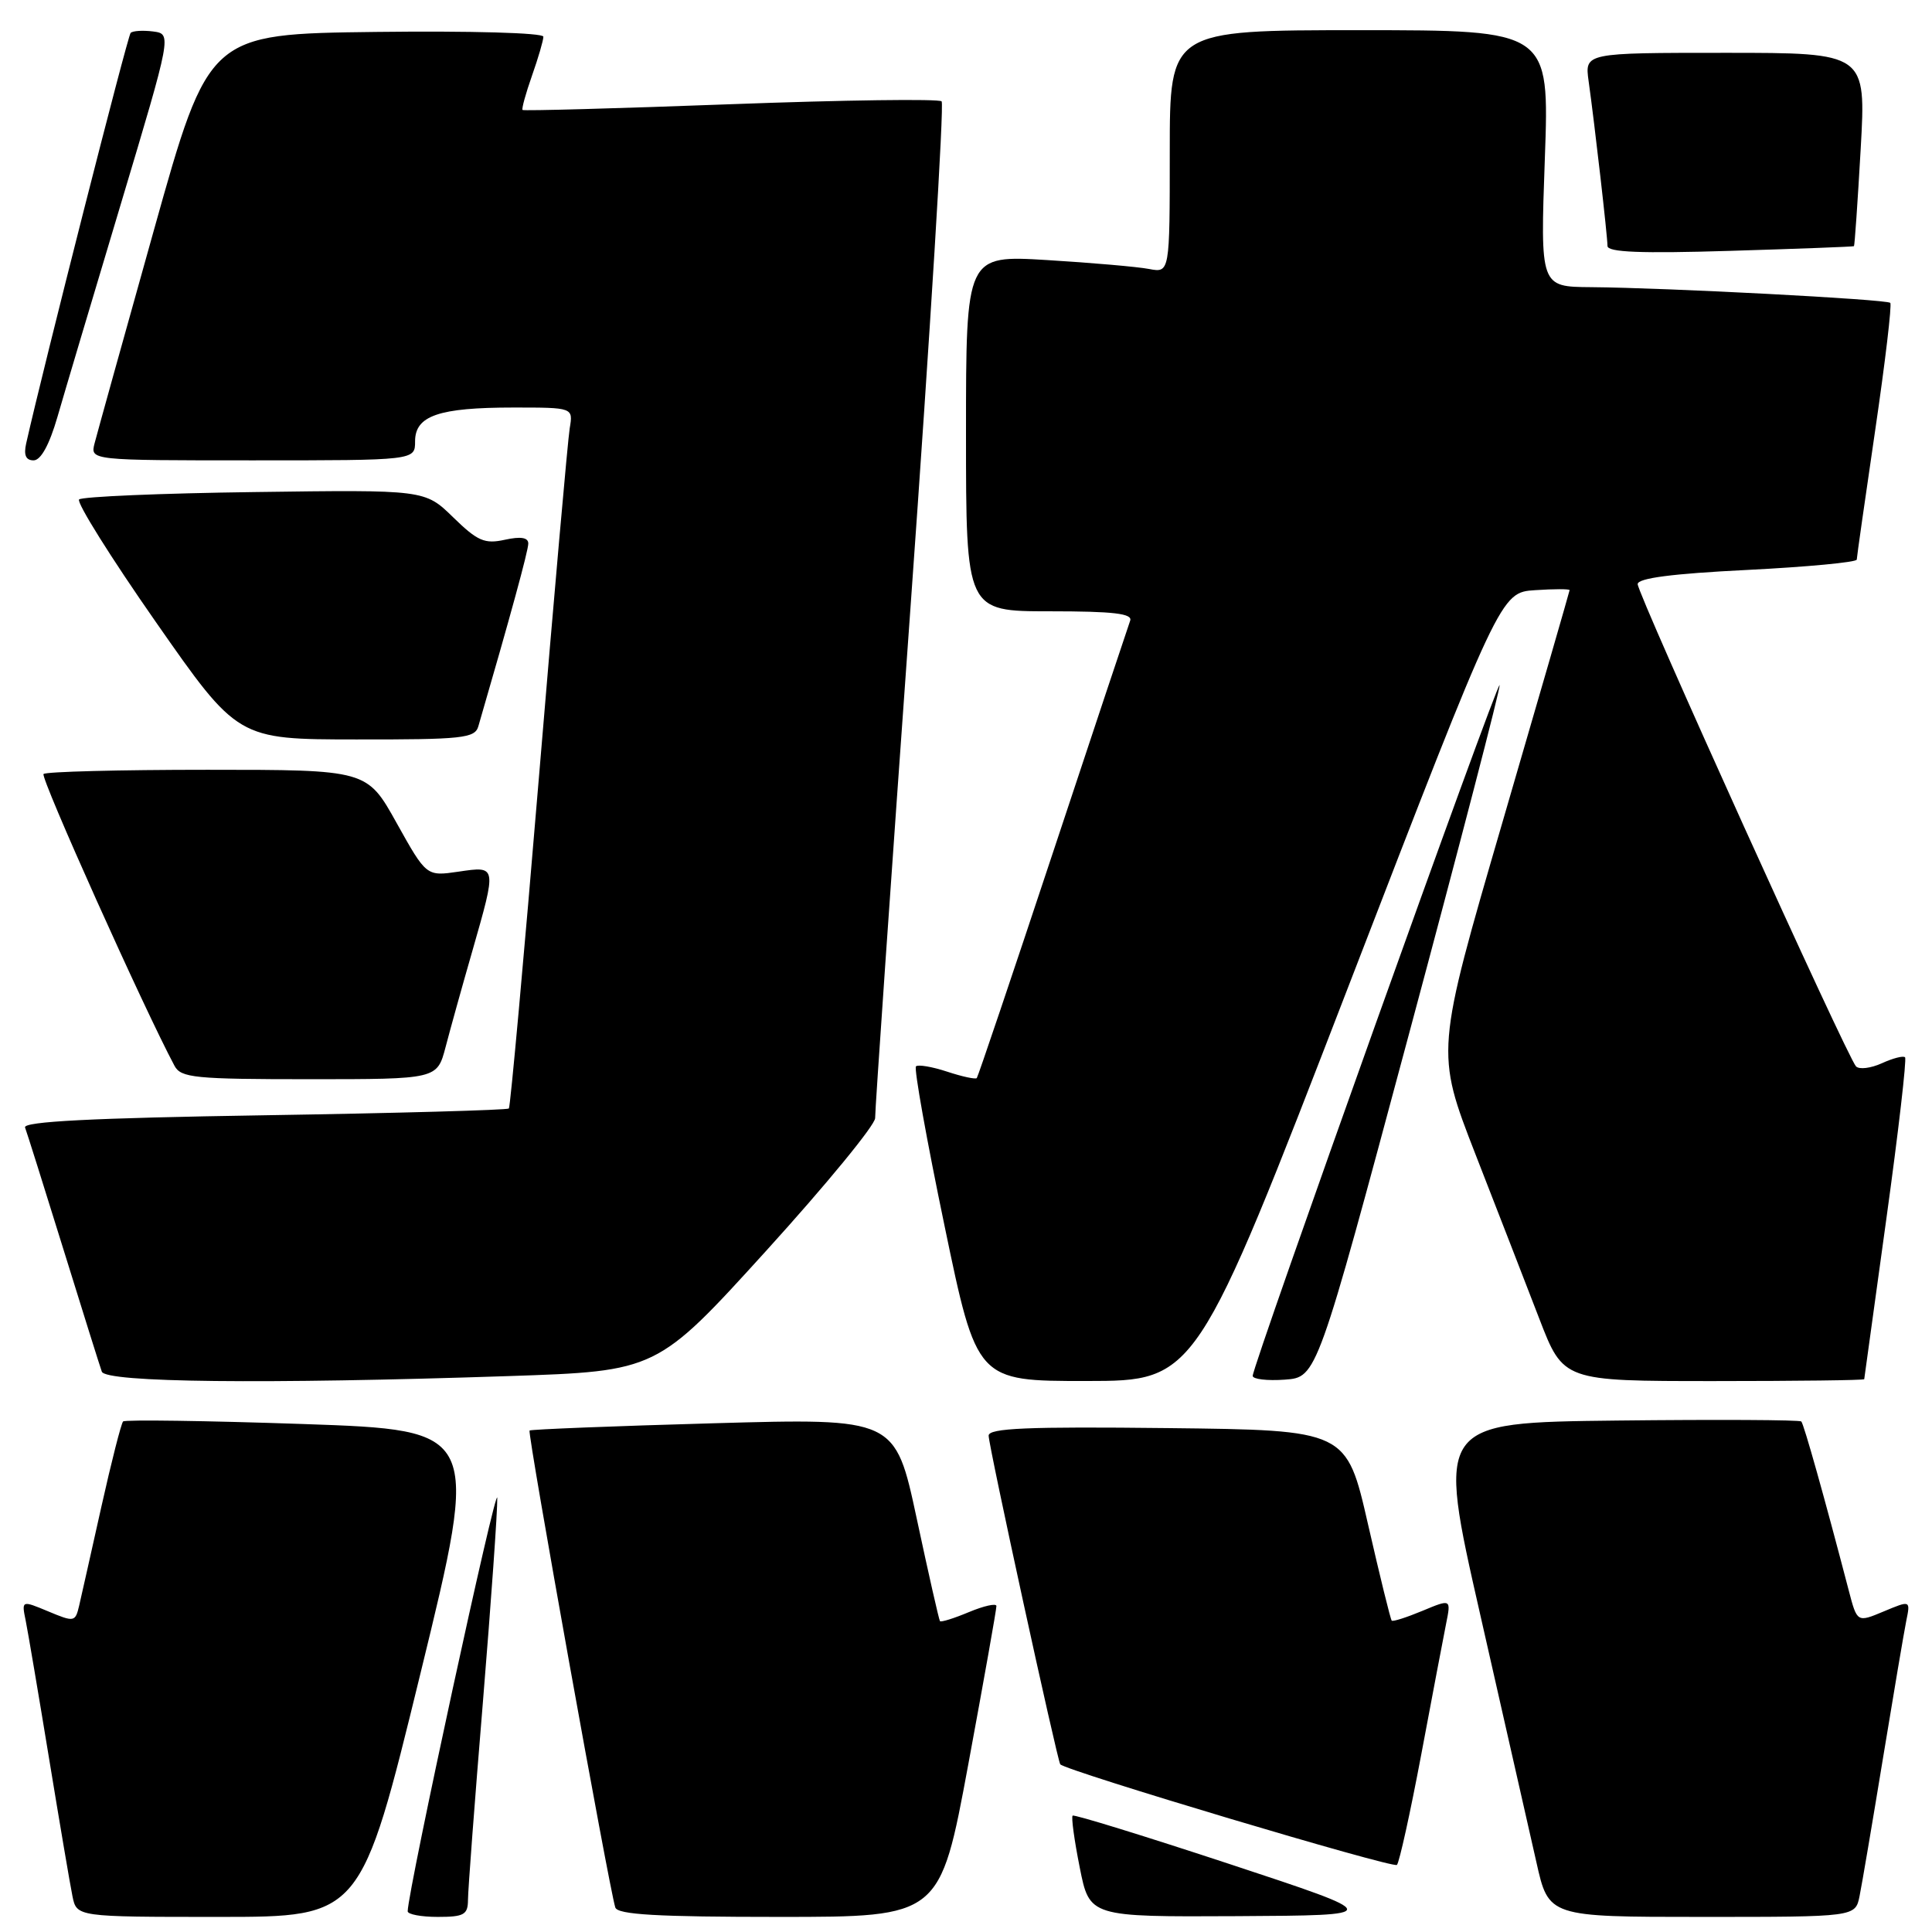 <?xml version="1.0" encoding="UTF-8" standalone="no"?>
<!DOCTYPE svg PUBLIC "-//W3C//DTD SVG 1.1//EN" "http://www.w3.org/Graphics/SVG/1.1/DTD/svg11.dtd" >
<svg xmlns="http://www.w3.org/2000/svg" xmlns:xlink="http://www.w3.org/1999/xlink" version="1.1" viewBox="0 0 256 256">
 <g >
 <path fill="currentColor"
d=" M 55.71 221.75 C 63.59 189.50 63.59 189.50 40.18 188.69 C 27.31 188.25 16.57 188.10 16.31 188.35 C 16.06 188.61 14.76 193.70 13.43 199.66 C 12.10 205.62 10.78 211.51 10.49 212.75 C 9.98 214.93 9.84 214.96 6.40 213.52 C 2.85 212.04 2.85 212.04 3.41 214.77 C 3.71 216.27 5.10 224.47 6.50 233.00 C 7.90 241.53 9.29 249.74 9.60 251.25 C 10.16 254.00 10.16 254.00 29.00 254.00 C 47.83 254.00 47.83 254.00 55.71 221.75 Z  M 62.01 251.75 C 62.01 250.51 62.90 238.70 63.99 225.50 C 65.07 212.30 65.93 200.15 65.89 198.50 C 65.84 196.14 54.09 250.32 54.02 253.25 C 54.01 253.66 55.80 254.00 58.00 254.00 C 61.48 254.00 62.00 253.71 62.01 251.75 Z  M 128.31 233.75 C 130.37 222.61 132.05 213.19 132.03 212.80 C 132.01 212.42 130.38 212.78 128.39 213.61 C 126.41 214.44 124.68 214.98 124.55 214.81 C 124.42 214.64 123.03 208.52 121.47 201.21 C 118.62 187.91 118.62 187.91 94.56 188.59 C 81.33 188.96 70.35 189.40 70.17 189.55 C 69.85 189.82 80.71 250.18 81.53 252.75 C 81.84 253.70 87.08 254.00 103.25 254.00 C 124.56 254.00 124.56 254.00 128.31 233.75 Z  M 163.00 247.02 C 151.72 243.30 142.33 240.40 142.13 240.58 C 141.93 240.76 142.35 243.85 143.07 247.45 C 144.37 254.00 144.37 254.00 163.93 253.90 C 183.50 253.79 183.50 253.79 163.00 247.02 Z  M 246.40 251.25 C 246.71 249.74 248.10 241.53 249.50 233.00 C 250.90 224.47 252.29 216.27 252.59 214.77 C 253.15 212.04 253.15 212.04 249.61 213.52 C 246.08 215.00 246.08 215.00 244.97 210.75 C 241.77 198.49 239.02 188.69 238.68 188.35 C 238.47 188.14 227.51 188.08 214.32 188.23 C 190.35 188.50 190.35 188.50 196.15 214.00 C 199.34 228.03 202.68 242.76 203.58 246.75 C 205.20 254.00 205.20 254.00 225.52 254.00 C 245.84 254.00 245.84 254.00 246.40 251.25 Z  M 188.32 232.50 C 189.76 224.80 191.25 217.01 191.61 215.18 C 192.28 211.86 192.28 211.86 188.49 213.44 C 186.40 214.31 184.57 214.90 184.41 214.74 C 184.25 214.59 182.84 208.84 181.27 201.98 C 178.42 189.50 178.42 189.50 154.71 189.23 C 136.09 189.02 131.00 189.24 131.00 190.23 C 130.99 191.55 140.10 233.29 140.49 233.78 C 141.19 234.63 184.60 247.61 185.10 247.11 C 185.42 246.77 186.87 240.20 188.32 232.50 Z  M 67.36 182.34 C 87.04 181.68 87.04 181.68 101.52 165.74 C 109.48 156.97 115.98 149.05 115.96 148.15 C 115.93 147.24 118.05 116.70 120.66 80.29 C 123.27 43.87 125.12 13.79 124.77 13.43 C 124.41 13.08 111.84 13.25 96.81 13.81 C 81.79 14.37 69.38 14.71 69.24 14.57 C 69.10 14.43 69.66 12.39 70.49 10.03 C 71.32 7.68 72.00 5.35 72.00 4.86 C 72.00 4.35 62.38 4.08 49.84 4.23 C 27.67 4.50 27.67 4.50 20.39 30.50 C 16.38 44.80 12.85 57.51 12.53 58.75 C 11.96 61.00 11.96 61.00 33.48 61.00 C 55.00 61.00 55.00 61.00 55.00 58.48 C 55.00 55.08 58.14 54.00 68.04 54.00 C 75.95 54.00 75.95 54.00 75.49 56.75 C 75.24 58.26 73.40 79.08 71.41 103.00 C 69.42 126.92 67.62 146.67 67.43 146.88 C 67.23 147.09 52.63 147.50 34.98 147.78 C 12.16 148.14 3.02 148.61 3.32 149.40 C 3.55 150.00 5.83 157.25 8.39 165.50 C 10.95 173.75 13.24 181.06 13.49 181.75 C 14.01 183.19 35.01 183.42 67.36 182.34 Z  M 178.66 130.74 C 198.82 78.50 198.82 78.50 203.41 78.20 C 205.93 78.03 207.99 78.03 207.98 78.20 C 207.97 78.36 203.97 92.19 199.09 108.93 C 190.22 139.36 190.22 139.36 195.50 152.93 C 198.41 160.39 202.22 170.21 203.97 174.75 C 207.15 183.00 207.15 183.00 227.07 183.00 C 238.03 183.00 247.01 182.89 247.02 182.75 C 247.04 182.61 248.35 173.05 249.95 161.51 C 251.55 149.96 252.66 140.33 252.43 140.10 C 252.20 139.86 250.81 140.22 249.35 140.89 C 247.89 141.55 246.35 141.74 245.93 141.30 C 244.78 140.11 217.00 78.75 217.00 77.40 C 217.00 76.61 221.58 76.01 231.50 75.52 C 239.47 75.12 246.01 74.50 246.03 74.15 C 246.04 73.79 247.14 66.09 248.47 57.03 C 249.80 47.97 250.70 40.37 250.47 40.13 C 249.99 39.66 220.90 38.13 210.80 38.05 C 204.09 38.00 204.09 38.00 204.70 21.00 C 205.31 4.00 205.31 4.00 180.16 4.00 C 155.00 4.00 155.00 4.00 155.00 20.08 C 155.00 36.16 155.00 36.16 152.25 35.64 C 150.74 35.35 144.66 34.82 138.75 34.46 C 128.00 33.81 128.00 33.81 128.00 57.40 C 128.00 81.00 128.00 81.00 139.11 81.00 C 147.57 81.00 150.10 81.30 149.75 82.25 C 149.50 82.94 144.89 96.78 139.51 113.00 C 134.13 129.22 129.59 142.66 129.43 142.85 C 129.27 143.04 127.50 142.66 125.50 142.00 C 123.50 141.34 121.64 141.03 121.37 141.30 C 121.09 141.58 122.79 151.07 125.15 162.40 C 129.43 183.00 129.43 183.00 143.97 182.99 C 158.50 182.98 158.50 182.98 178.66 130.74 Z  M 186.70 137.00 C 193.42 111.97 198.82 91.18 198.71 90.78 C 198.48 90.00 165.96 180.97 165.99 182.31 C 165.99 182.75 167.91 182.98 170.25 182.81 C 174.49 182.50 174.49 182.50 186.70 137.00 Z  M 59.04 138.75 C 59.65 136.41 61.24 130.69 62.58 126.04 C 65.84 114.64 65.86 114.75 60.75 115.50 C 56.50 116.12 56.50 116.12 52.56 109.06 C 48.63 102.00 48.63 102.00 27.48 102.00 C 15.85 102.00 6.08 102.25 5.77 102.56 C 5.32 103.01 19.11 133.72 23.12 141.22 C 23.97 142.82 25.80 143.00 41.00 143.00 C 57.92 143.00 57.92 143.00 59.04 138.75 Z  M 63.38 96.25 C 67.61 81.71 70.00 72.98 70.00 72.02 C 70.00 71.22 69.00 71.06 66.90 71.52 C 64.22 72.11 63.28 71.70 60.05 68.55 C 56.30 64.89 56.30 64.89 33.73 65.20 C 21.32 65.36 10.86 65.81 10.48 66.18 C 10.11 66.56 14.68 73.87 20.65 82.42 C 31.50 97.97 31.50 97.97 47.18 97.98 C 61.27 98.00 62.92 97.82 63.38 96.25 Z  M 7.61 55.25 C 8.52 52.09 12.31 39.38 16.02 27.00 C 22.76 4.50 22.76 4.50 20.29 4.17 C 18.93 4.00 17.59 4.08 17.31 4.36 C 16.91 4.76 5.77 48.52 3.47 58.75 C 3.12 60.30 3.42 61.00 4.45 61.00 C 5.41 61.00 6.54 58.94 7.61 55.25 Z  M 245.66 32.62 C 245.75 32.56 246.15 26.76 246.55 19.75 C 247.27 7.00 247.27 7.00 228.62 7.00 C 209.98 7.00 209.98 7.00 210.50 10.75 C 211.31 16.54 213.00 31.31 213.00 32.59 C 213.00 33.43 217.42 33.60 229.25 33.24 C 238.19 32.97 245.57 32.69 245.66 32.62 Z "/>
</g>
</svg>